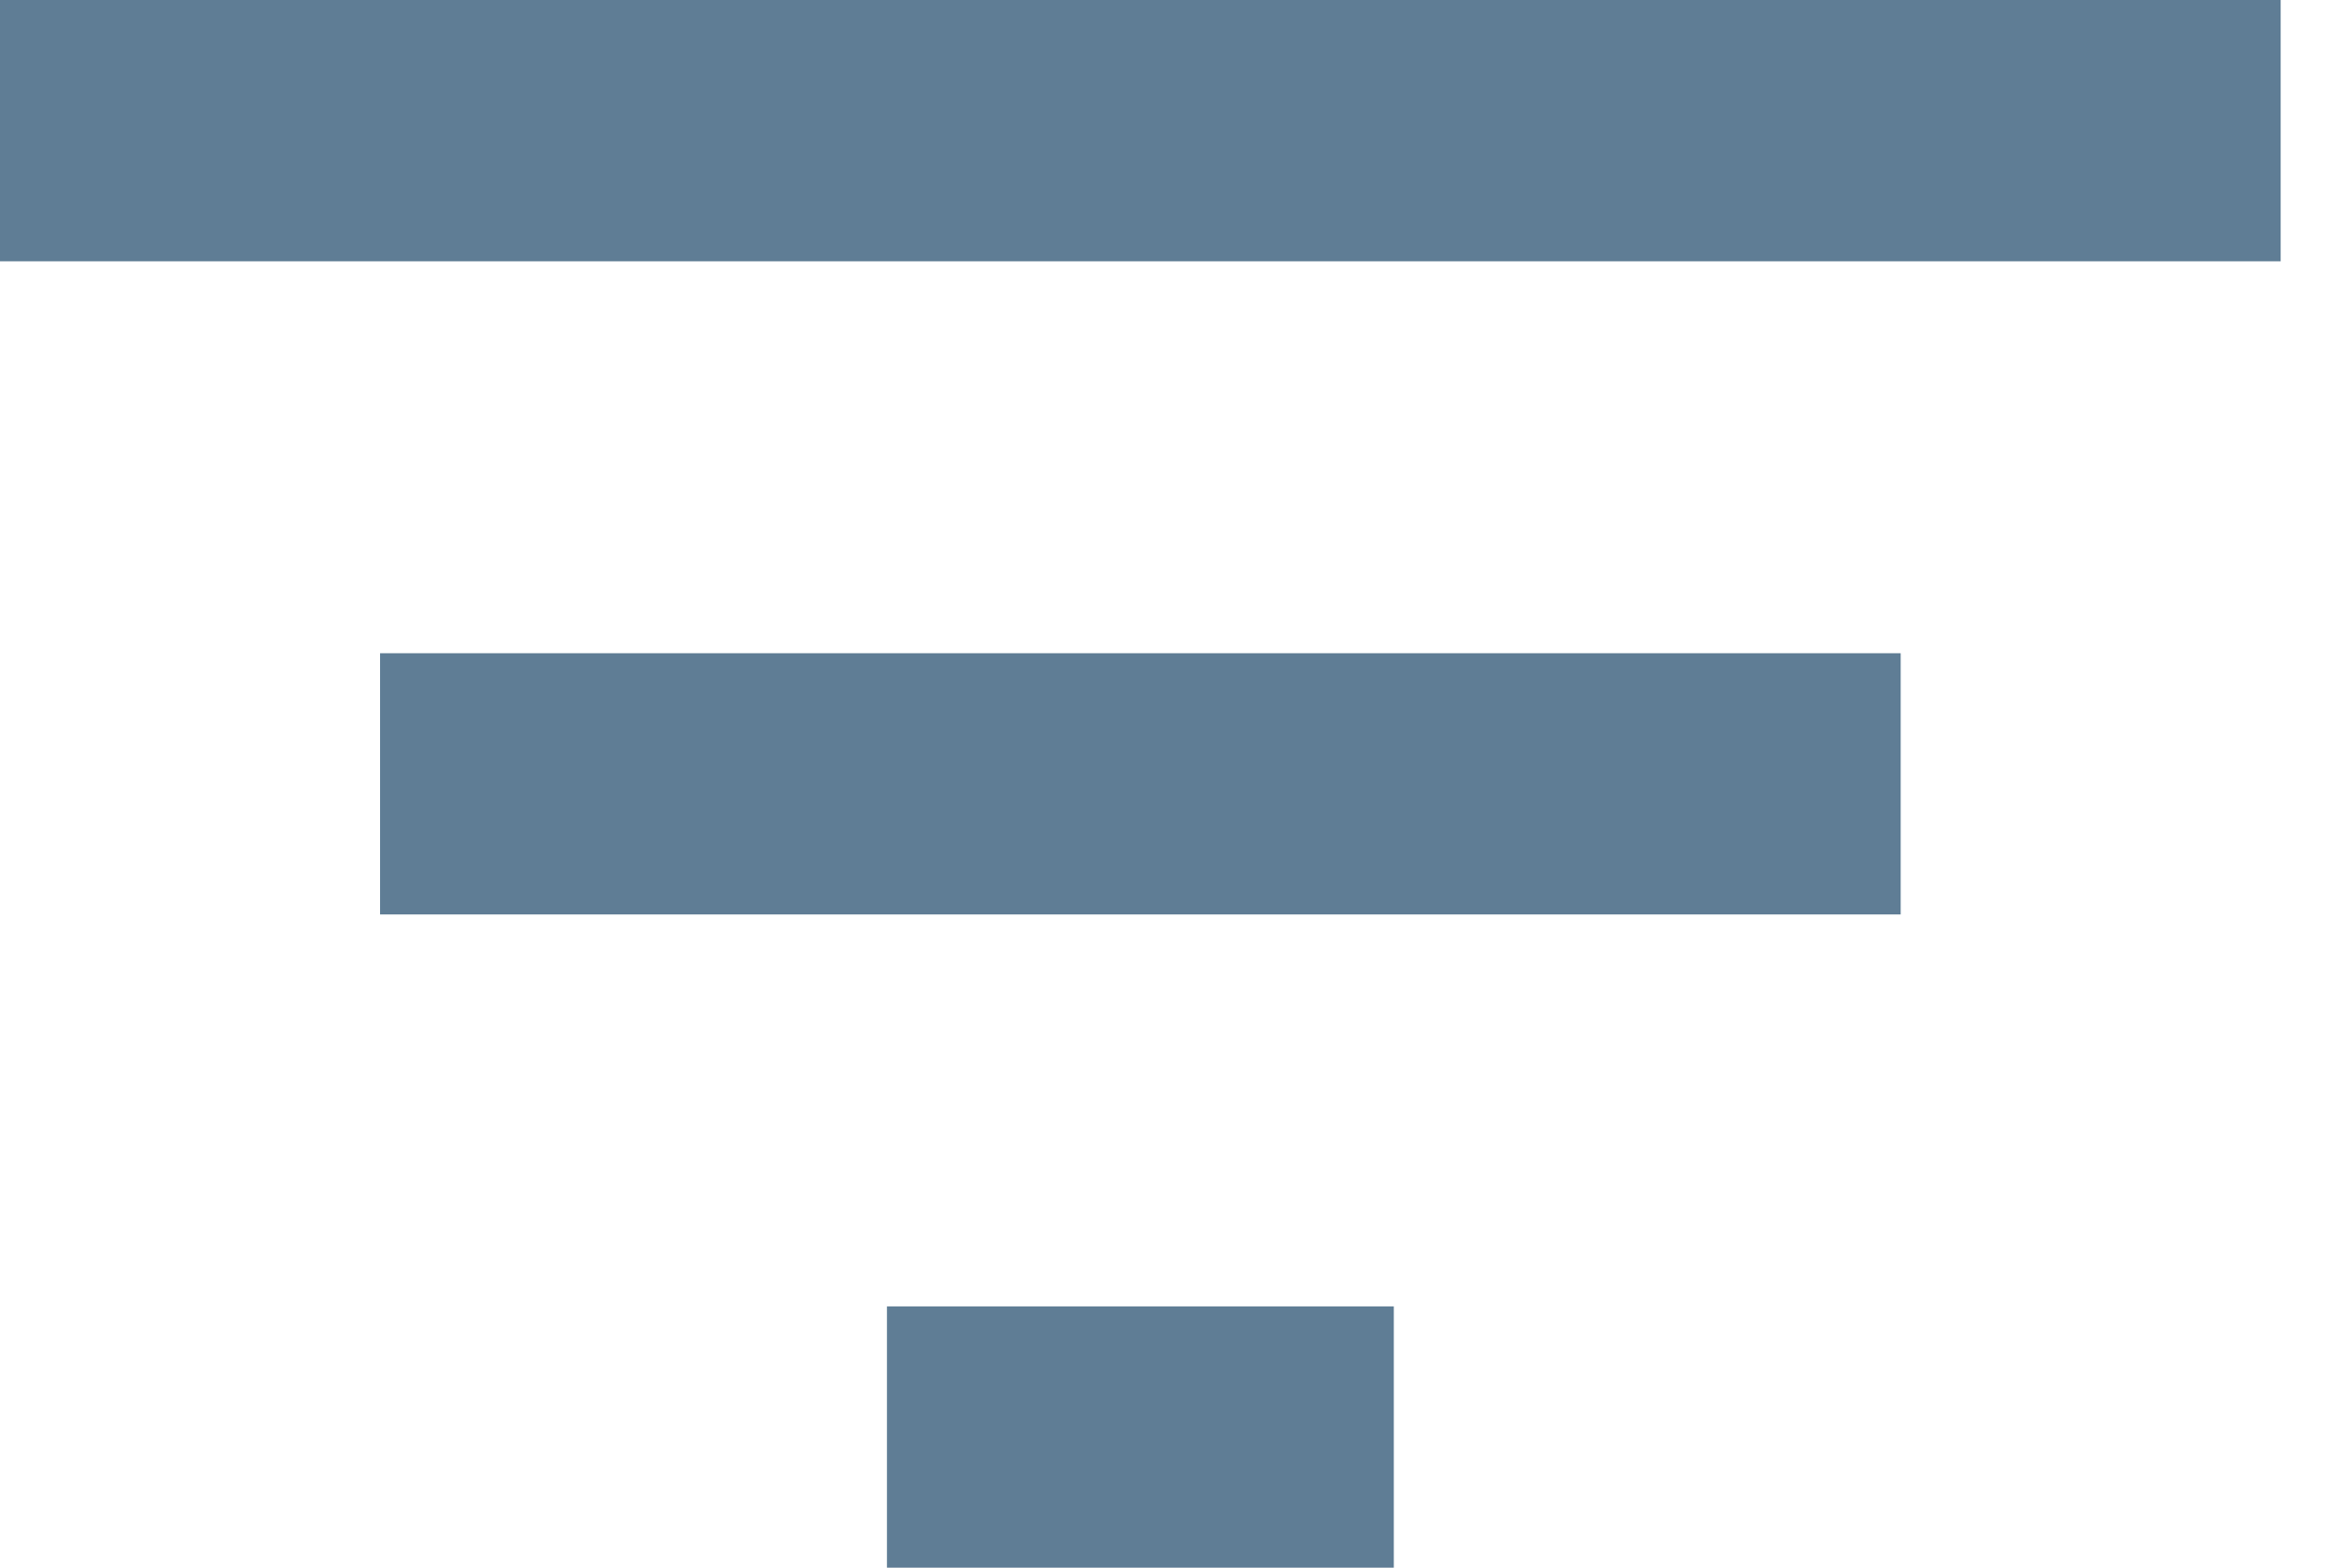 <svg width="18" height="12" viewBox="0 0 18 12" fill="none" xmlns="http://www.w3.org/2000/svg">
<path d="M6.788 12V10H10.667V12H6.788ZM2.909 7V5H14.546V7H2.909ZM0 2V0H17.454V2H0Z" fill="#5F7D95"/>
</svg>
